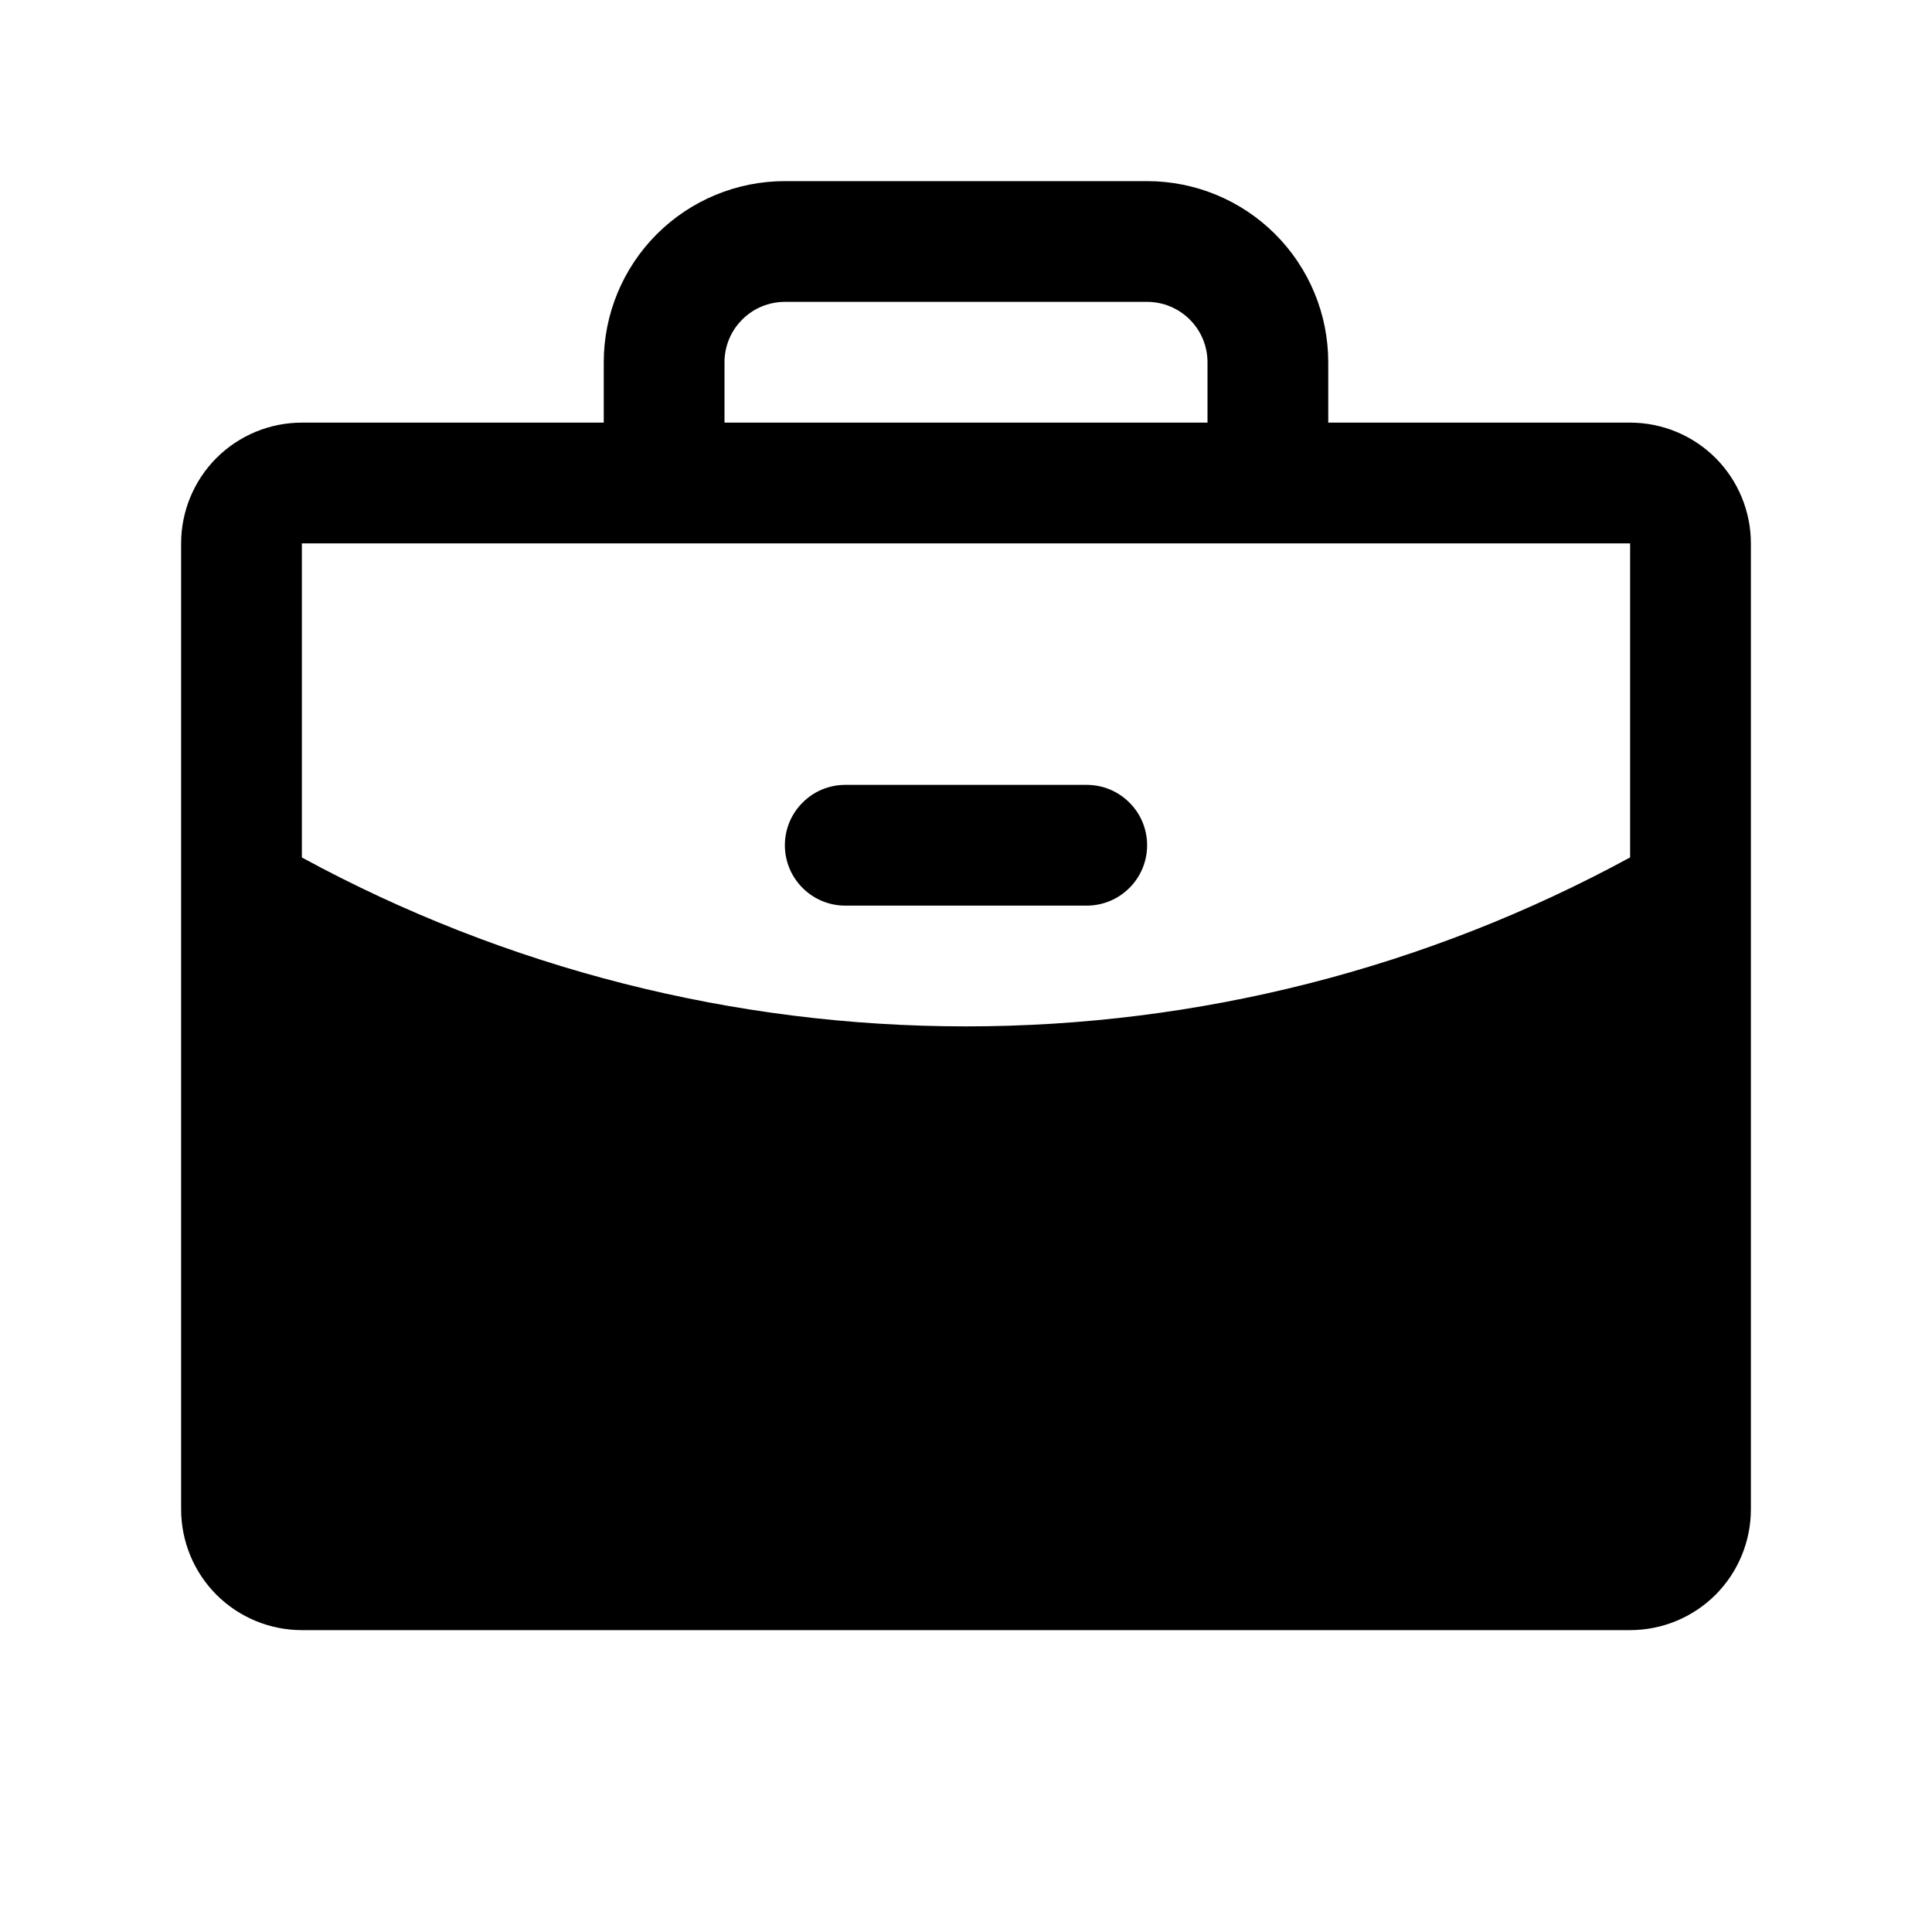 <svg width="24" height="24" viewBox="0 0 24 24" fill="current" xmlns="http://www.w3.org/2000/svg">
<path opacity="0.2" d="M21 11.092V18.75C21 18.949 20.921 19.14 20.78 19.281C20.64 19.421 20.449 19.5 20.25 19.5H3.75C3.551 19.5 3.36 19.421 3.22 19.281C3.079 19.14 3 18.949 3 18.75V11.092C5.735 12.674 8.84 13.505 12 13.5C15.16 13.505 18.265 12.674 21 11.092Z" fill="current"/>
<path d="M9.75 10.5C9.75 10.301 9.829 10.11 9.97 9.97C10.11 9.829 10.301 9.75 10.5 9.75H13.5C13.699 9.75 13.89 9.829 14.03 9.97C14.171 10.11 14.25 10.301 14.25 10.5C14.25 10.699 14.171 10.89 14.03 11.03C13.89 11.171 13.699 11.25 13.5 11.25H10.5C10.301 11.25 10.11 11.171 9.97 11.03C9.829 10.89 9.75 10.699 9.75 10.5ZM21.75 6.75V18.75C21.75 19.148 21.592 19.529 21.311 19.811C21.029 20.092 20.648 20.25 20.25 20.25H3.75C3.352 20.25 2.971 20.092 2.689 19.811C2.408 19.529 2.25 19.148 2.25 18.75V6.75C2.25 6.352 2.408 5.971 2.689 5.689C2.971 5.408 3.352 5.25 3.75 5.25H7.5V4.5C7.5 3.903 7.737 3.331 8.159 2.909C8.581 2.487 9.153 2.25 9.75 2.25H14.25C14.847 2.25 15.419 2.487 15.841 2.909C16.263 3.331 16.5 3.903 16.5 4.5V5.25H20.25C20.648 5.25 21.029 5.408 21.311 5.689C21.592 5.971 21.75 6.352 21.75 6.75ZM9 5.25H15V4.5C15 4.301 14.921 4.11 14.78 3.97C14.64 3.829 14.449 3.75 14.25 3.75H9.75C9.551 3.75 9.36 3.829 9.22 3.97C9.079 4.11 9 4.301 9 4.5V5.25ZM3.75 6.75V10.652C6.282 12.029 9.118 12.751 12 12.75C14.882 12.751 17.718 12.029 20.25 10.651V6.75H3.75ZM20.25 18.75V12.34C17.681 13.597 14.86 14.25 12 14.25C9.14 14.251 6.319 13.598 3.75 12.341V18.75H20.25Z" fill="current"/>
</svg>
